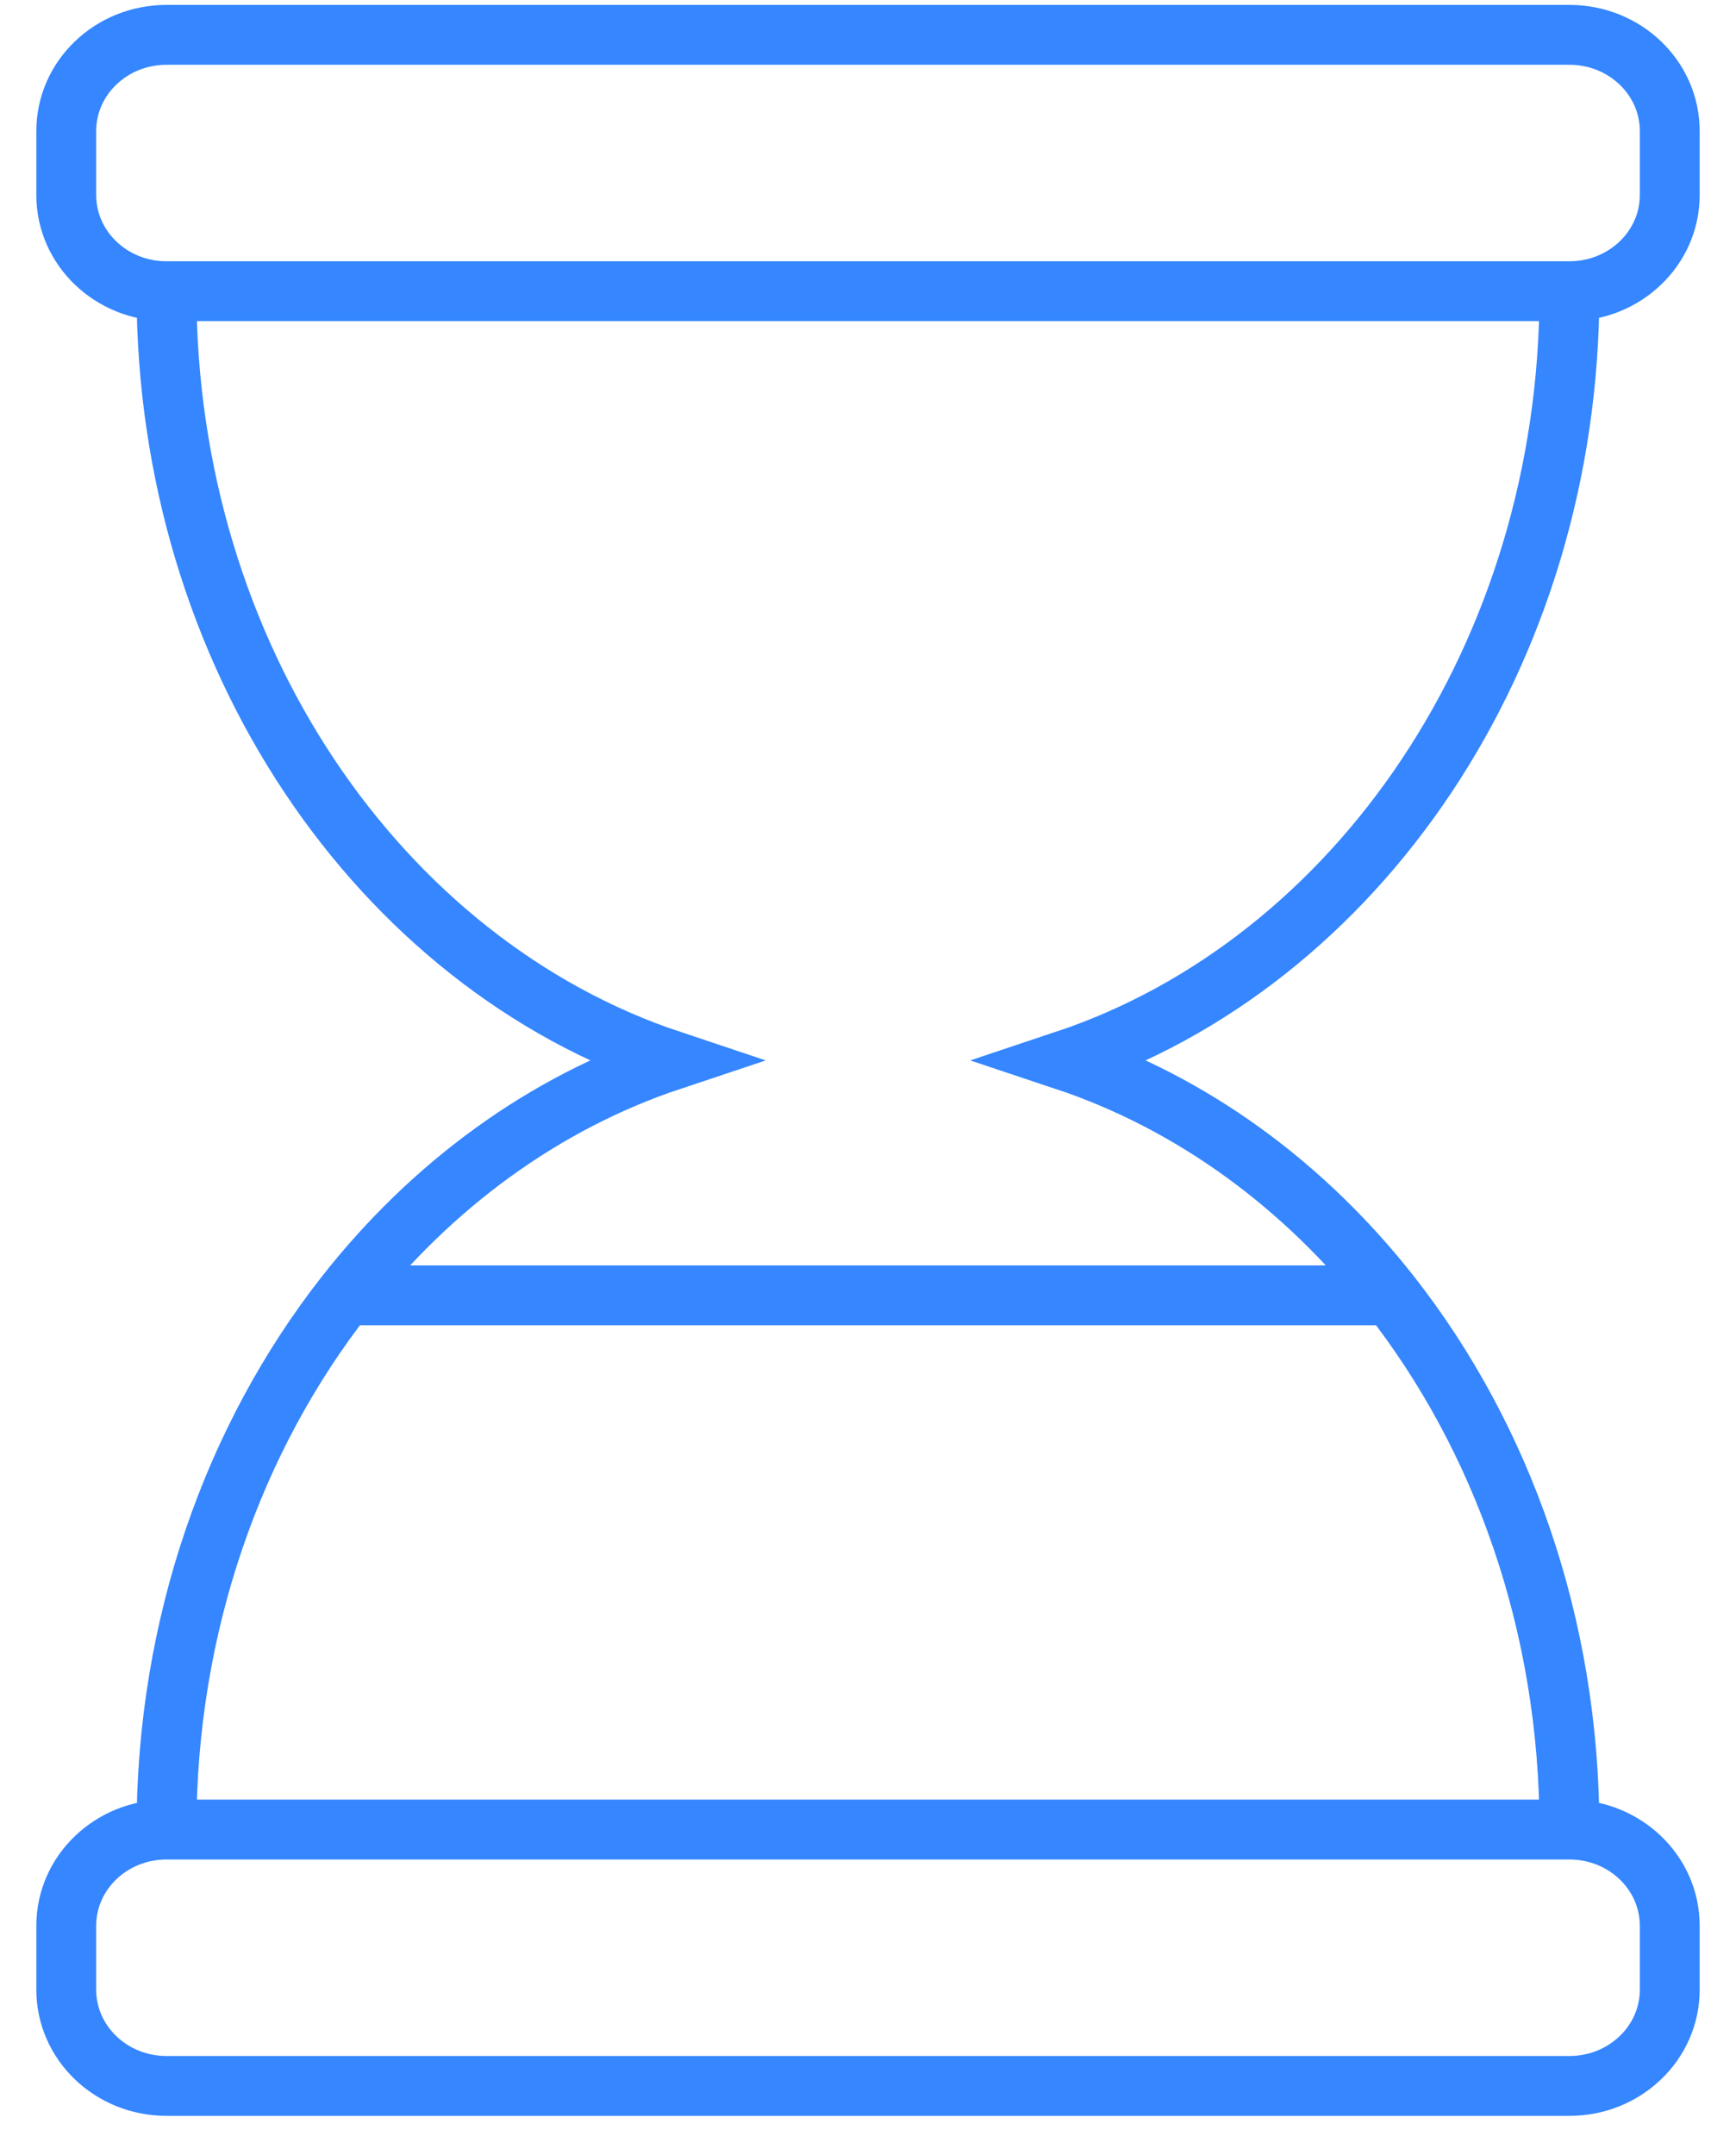 <svg width="29" height="36" viewBox="0 0 29 36" fill="none" xmlns="http://www.w3.org/2000/svg">
<path d="M26.218 4.864C27.143 4.864 27.893 4.145 27.893 3.259V2.188C27.893 1.301 27.143 0.582 26.218 0.582H2.781C1.856 0.582 1.107 1.301 1.107 2.188V3.259C1.107 4.145 1.856 4.864 2.781 4.864M26.218 4.864C26.218 10.951 22.66 16.088 17.789 17.712C19.916 18.421 21.794 19.8 23.233 21.636M26.218 4.864H2.781M2.781 4.864C2.781 10.951 6.34 16.088 11.21 17.712C9.083 18.421 7.206 19.8 5.766 21.636M2.781 30.559C1.856 30.559 1.107 31.278 1.107 32.165V33.235C1.107 34.122 1.856 34.841 2.781 34.841H26.218C27.143 34.841 27.893 34.122 27.893 33.235V32.165C27.893 31.278 27.143 30.559 26.218 30.559M2.781 30.559C2.781 27.131 3.91 24.004 5.766 21.636M2.781 30.559H26.218M26.218 30.559C26.218 27.131 25.09 24.004 23.233 21.636M5.766 21.636H23.233" stroke="#3586FF"/>
</svg>
